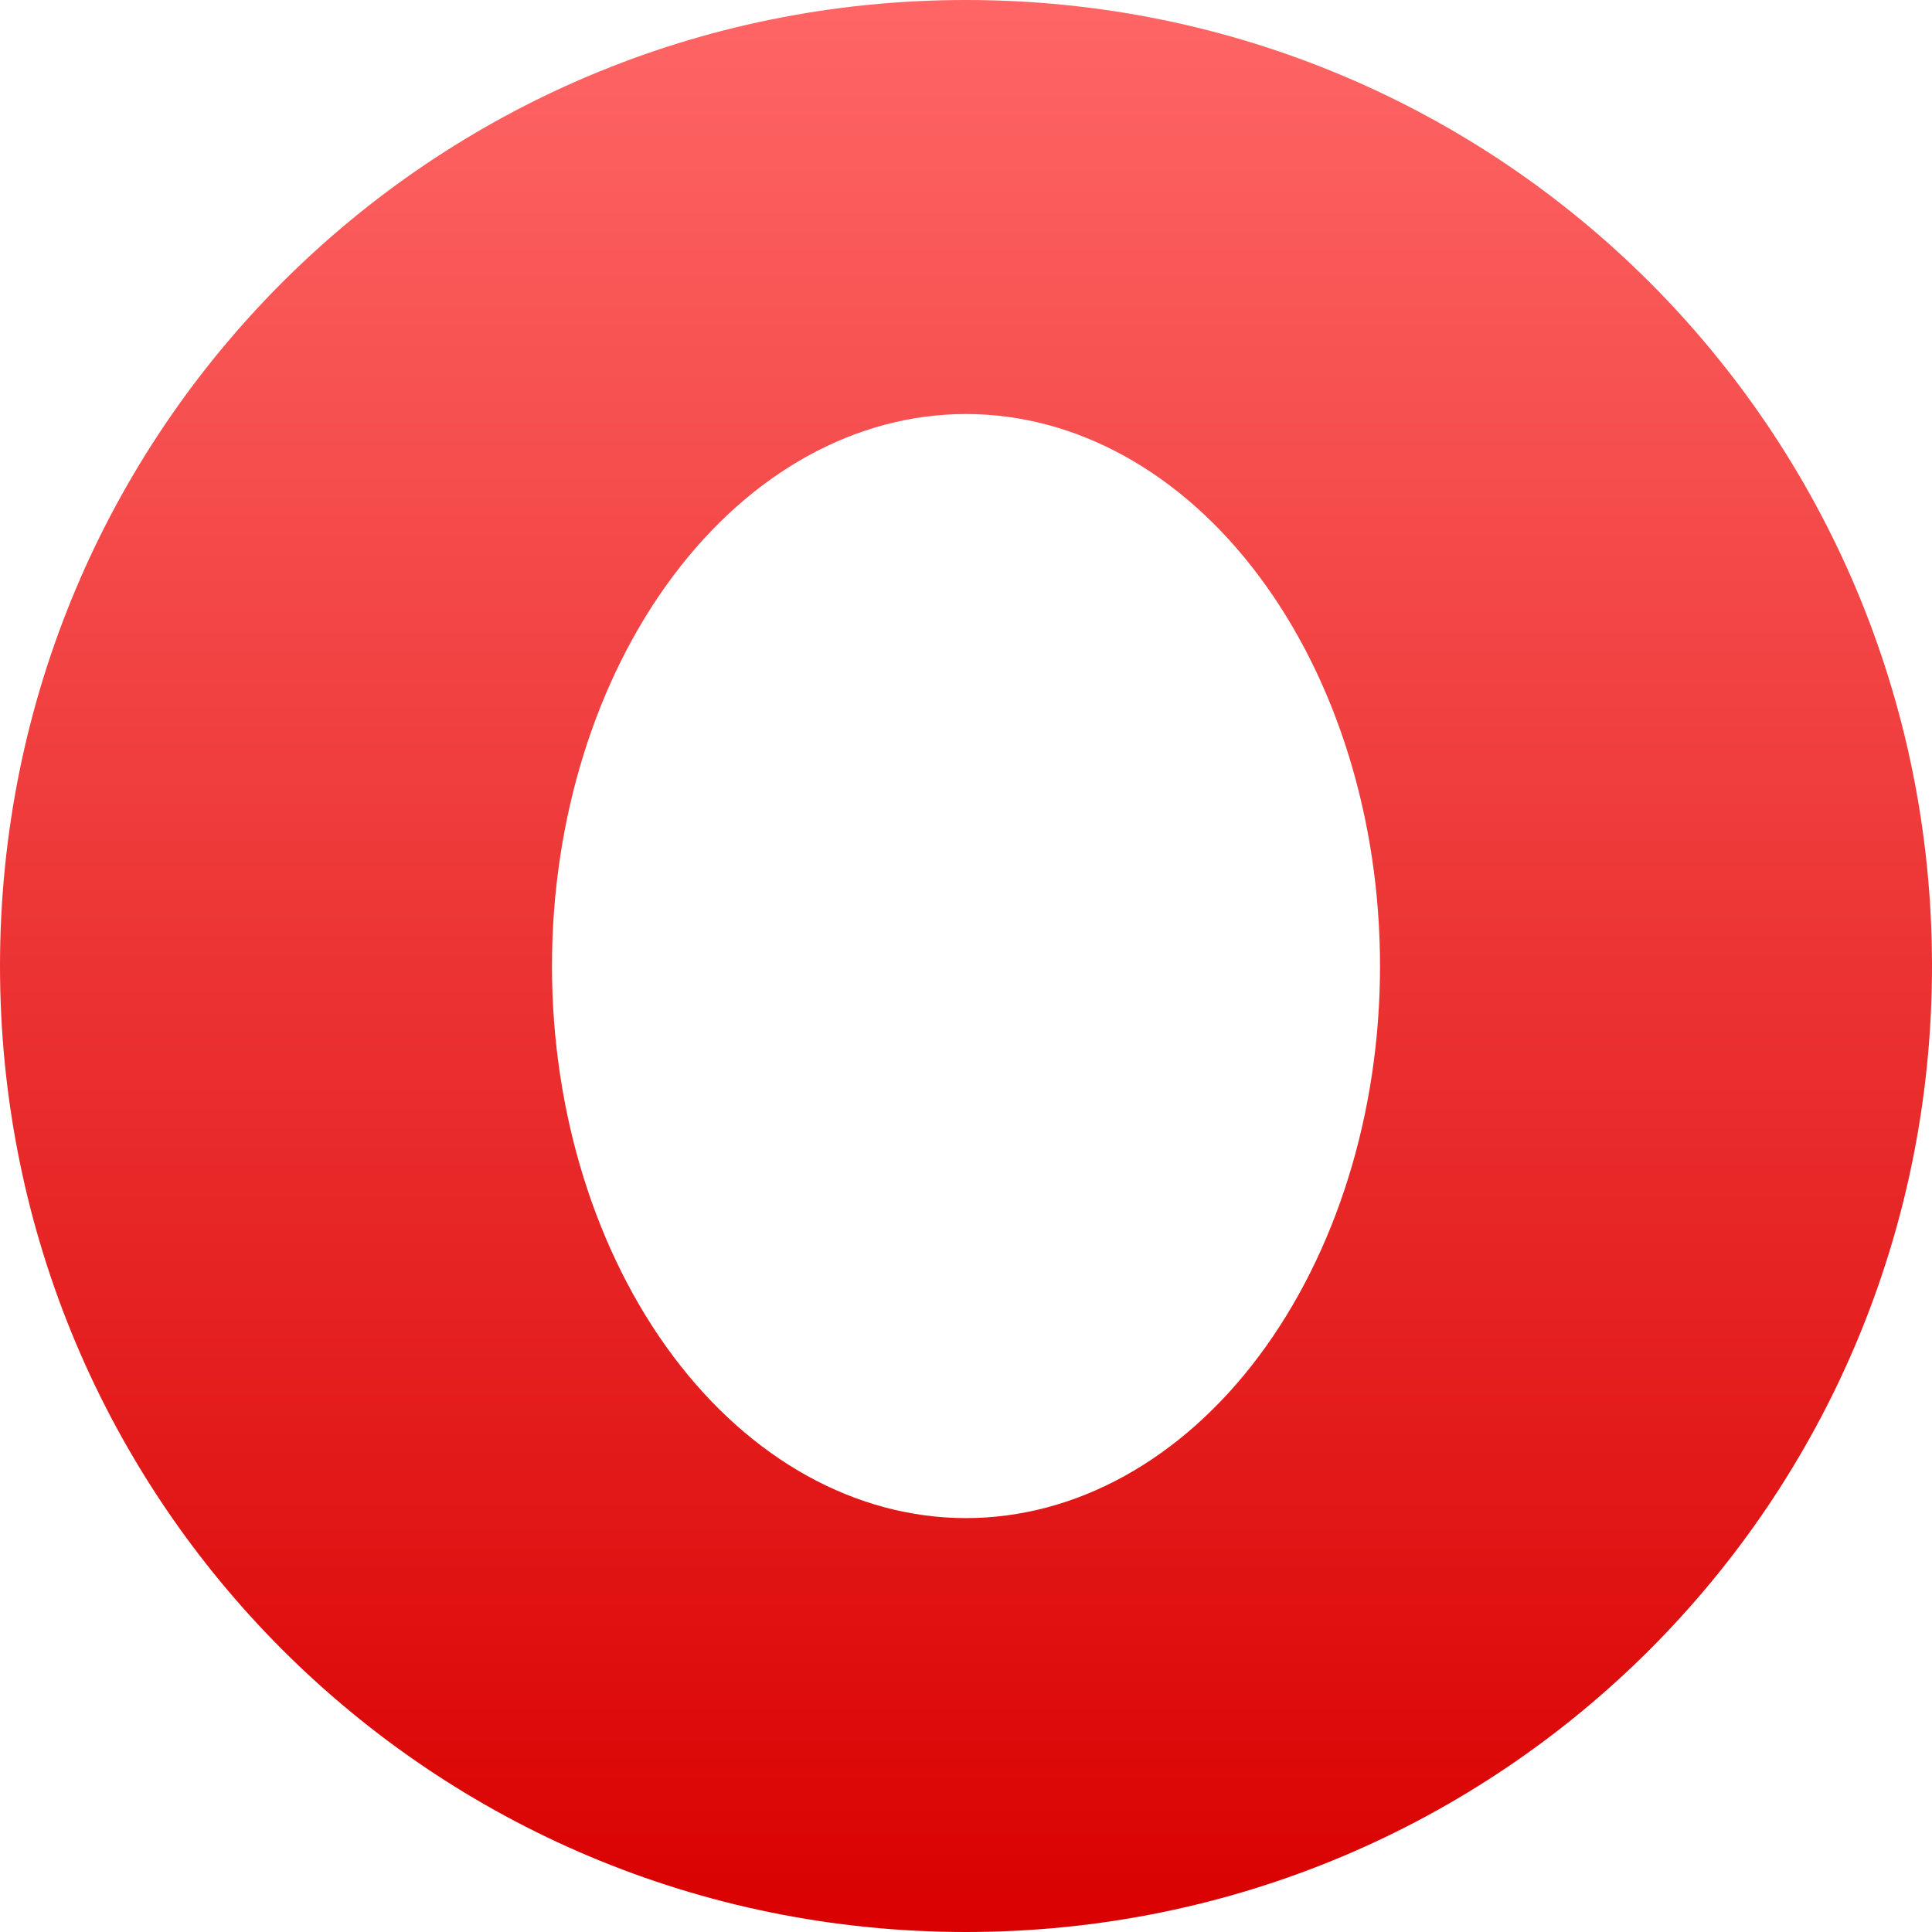 <svg xmlns="http://www.w3.org/2000/svg" xmlns:xlink="http://www.w3.org/1999/xlink" width="64" height="64" viewBox="0 0 64 64" version="1.1">
<defs>
<linearGradient id="linear0" gradientUnits="userSpaceOnUse" x1="0" y1="0" x2="0" y2="1" gradientTransform="matrix(64,0,0,64,0,0)">
<stop offset="0" style="stop-color:#ff6666;stop-opacity:1;"/>
<stop offset="1" style="stop-color:#d90000;stop-opacity:1;"/>
</linearGradient>
</defs>
<g id="surface1">
<path style=" stroke:none;fill-rule:evenodd;fill:url(#linear0);" d="M 32 0 C 14.273 0 0 14.273 0 32 C 0 49.727 14.273 64 32 64 C 49.727 64 64 49.727 64 32 C 64 14.273 49.727 0 32 0 Z M 32 13.715 C 35.637 13.715 39.129 15.641 41.695 19.07 C 44.27 22.5 45.715 27.152 45.715 32 C 45.715 36.852 44.27 41.5 41.695 44.934 C 39.129 48.359 35.637 50.289 32 50.289 C 28.363 50.289 24.875 48.359 22.305 44.934 C 19.73 41.5 18.285 36.852 18.285 32 C 18.285 27.152 19.73 22.5 22.305 19.07 C 24.875 15.641 28.363 13.715 32 13.715 Z M 32 13.715 "/>
</g>
</svg>
